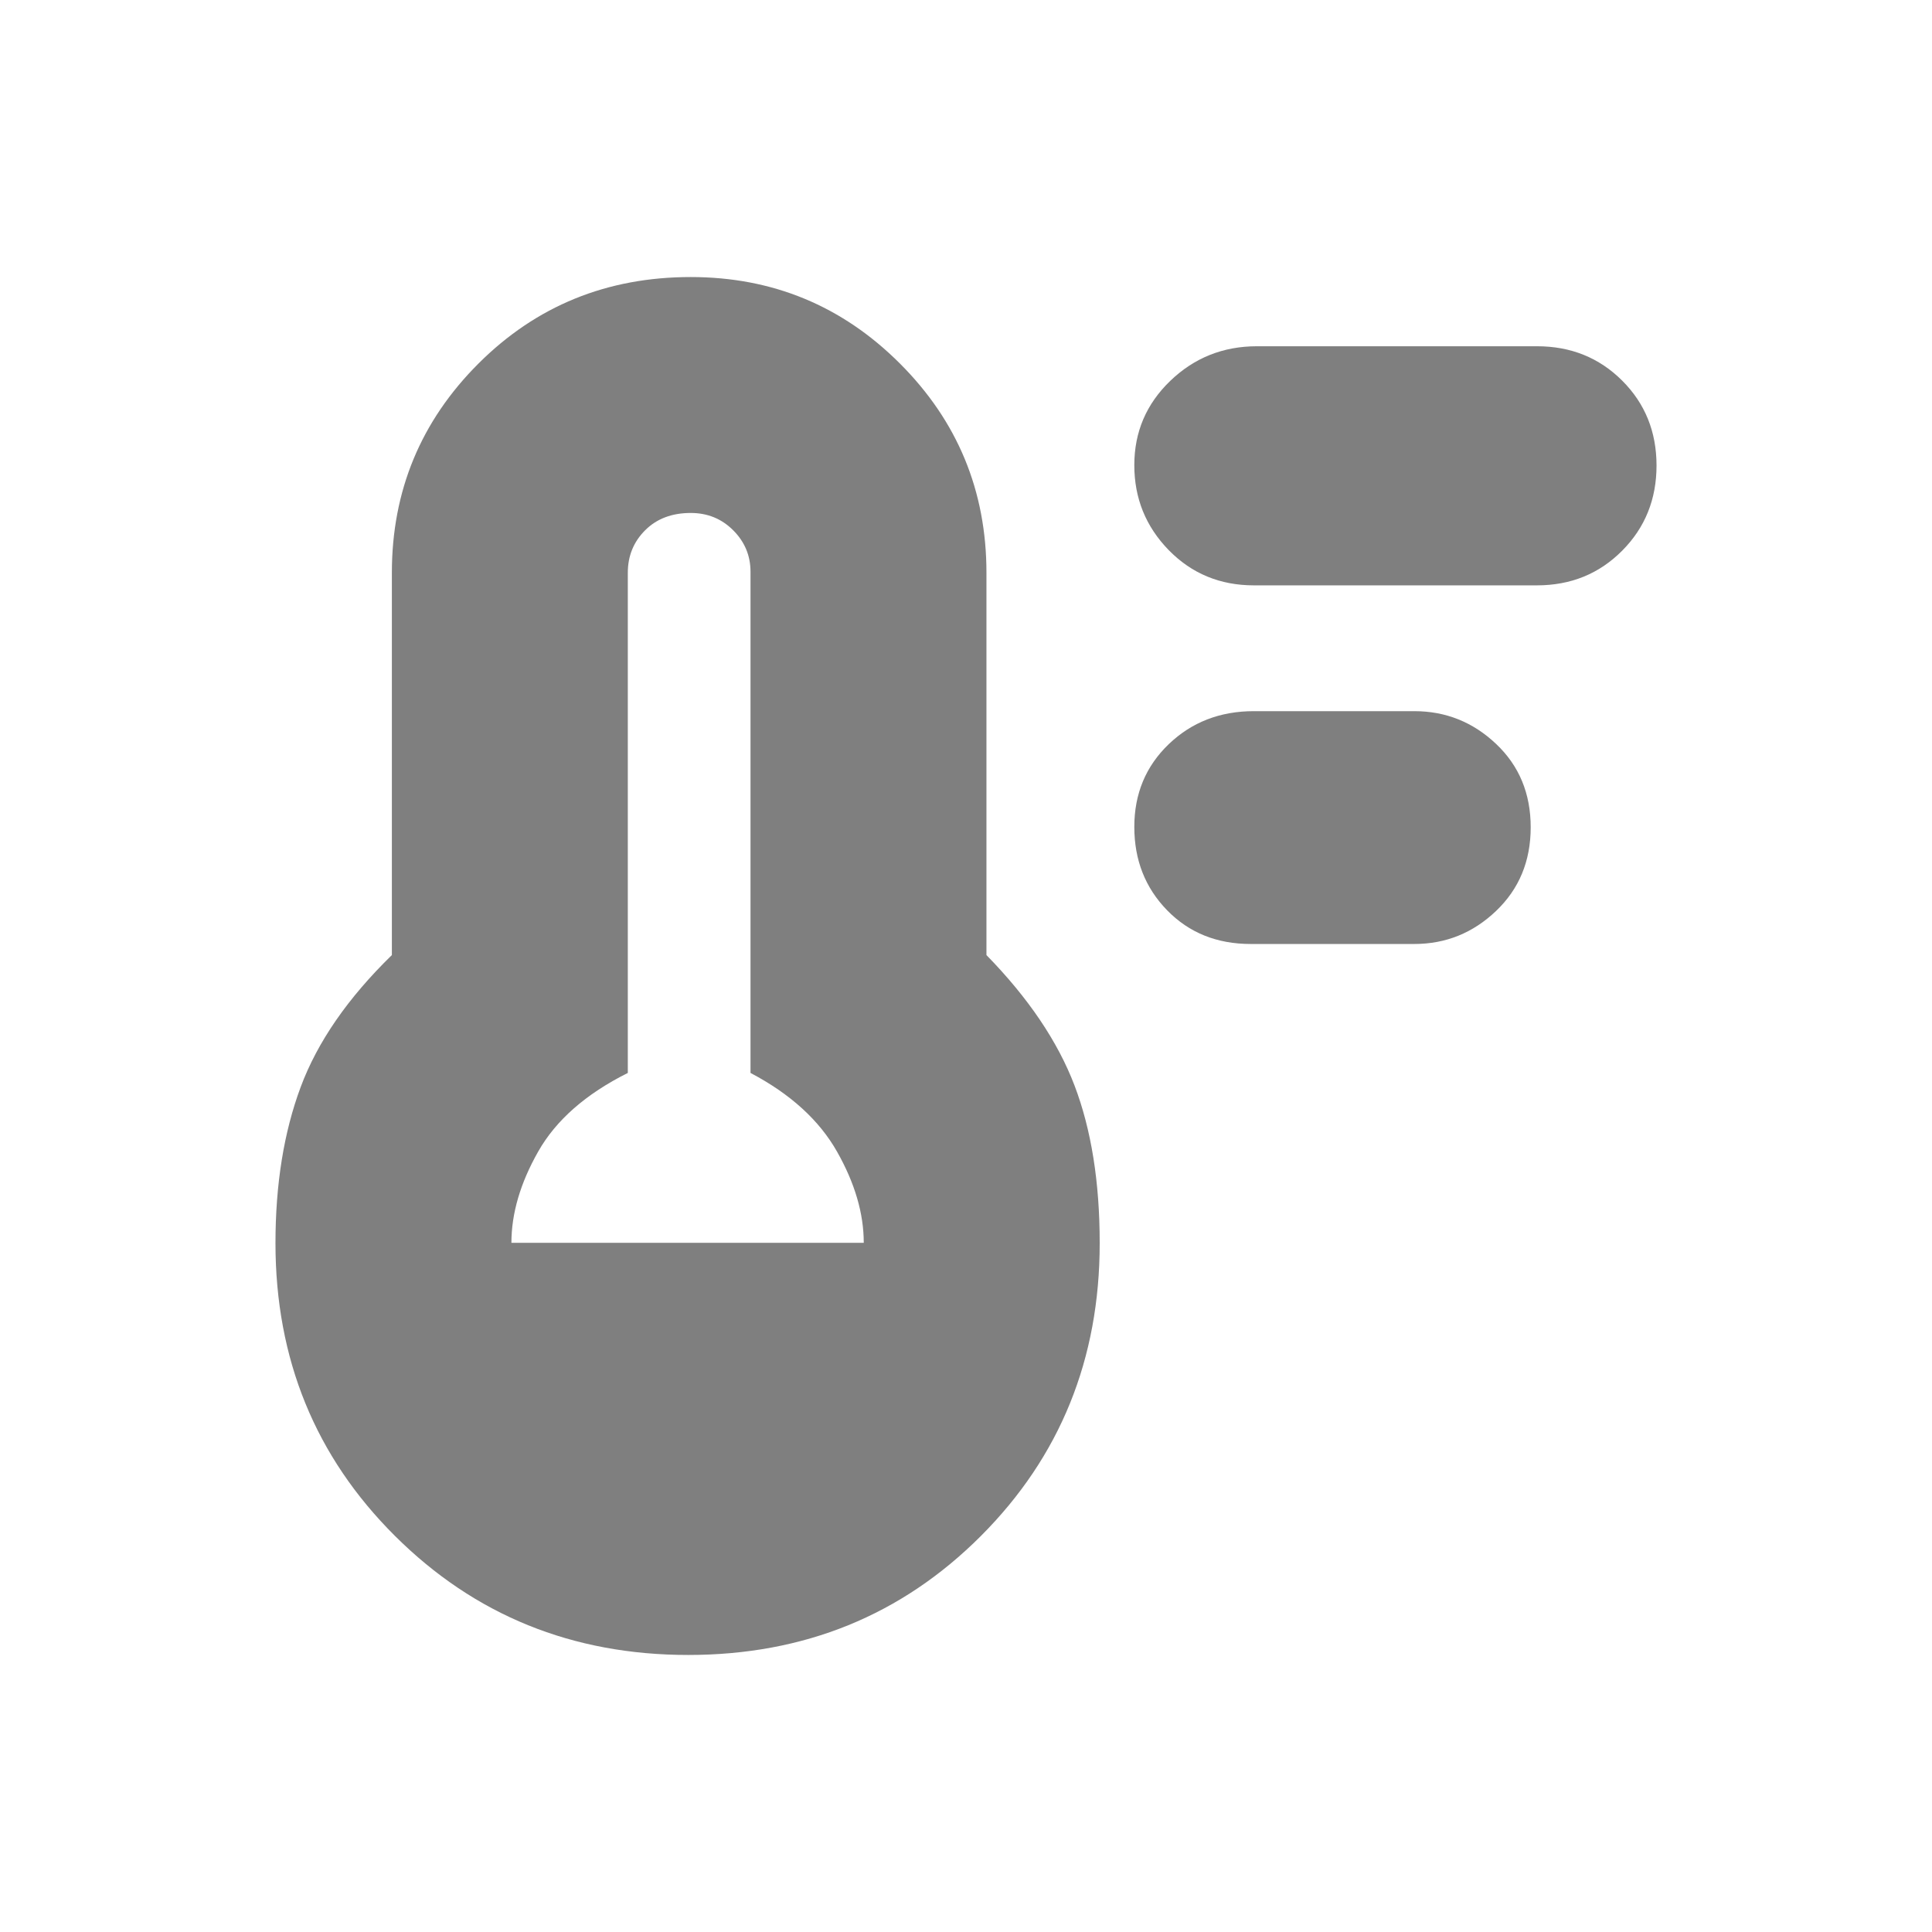 <svg height="48" viewBox="0 -960 960 960" width="48" xmlns="http://www.w3.org/2000/svg"><path fill="rgb(127, 127, 127)" d="m341.986-137.66c-57.536 0-106.104-19.71-145.704-59.12s-59.401-87.91-59.401-145.49c0-29.29 4.169-55.15 12.505-77.54 8.337-22.42 23.448-44.29 45.332-65.62v-189.97c0-40.64 14.346-75.3 43.035-103.96 28.689-28.65 63.845-42.98 105.468-42.98 40.643 0 75.294 14.33 103.952 42.98 28.658 28.66 42.988 63.32 42.988 103.96v189.97c20.841 21.33 35.432 42.94 43.769 64.82 8.336 21.9 12.505 48 12.505 78.34 0 57.58-19.68 106.08-59.041 145.49s-87.831 59.12-145.408 59.12zm-87.866-204.78h175.076c0-14.6-4.428-29.7-13.287-45.33-8.858-15.63-23.186-28.67-42.987-39.09v-249.05c0-7.99-2.866-14.86-8.598-20.59-5.732-5.74-12.766-8.61-21.103-8.61-9.379 0-16.934 2.87-22.666 8.61-5.732 5.73-8.598 12.76-8.598 21.1v248.54c-20.842 10.42-35.692 23.46-44.55 39.09-8.859 15.63-13.287 30.73-13.287 45.33zm367.348-148.5c-16.809 0-30.654-5.58-41.534-16.75-10.869-11.16-16.304-24.96-16.304-41.43 0-16.45 5.695-30.14 17.086-41.09 11.4-10.93 25.506-16.42 42.315-16.42h79.723c15.632 0 29.18 5.43 40.643 16.28 11.462 10.84 17.195 24.64 17.195 41.43 0 16.77-5.733 30.62-17.195 41.56-11.463 10.94-25.011 16.42-40.643 16.42zm1.563-178.2c-16.809 0-30.915-5.86-42.315-17.53-11.391-11.69-17.086-25.75-17.086-42.21s5.956-30.41 17.867-41.87c11.923-11.47 26.289-17.2 43.097-17.2h139.124c16.809 0 30.915 5.69 42.315 17.06 11.391 11.36 17.086 25.42 17.086 42.21 0 16.76-5.695 30.88-17.086 42.33-11.4 11.47-25.506 17.21-42.315 17.21z"/></svg>